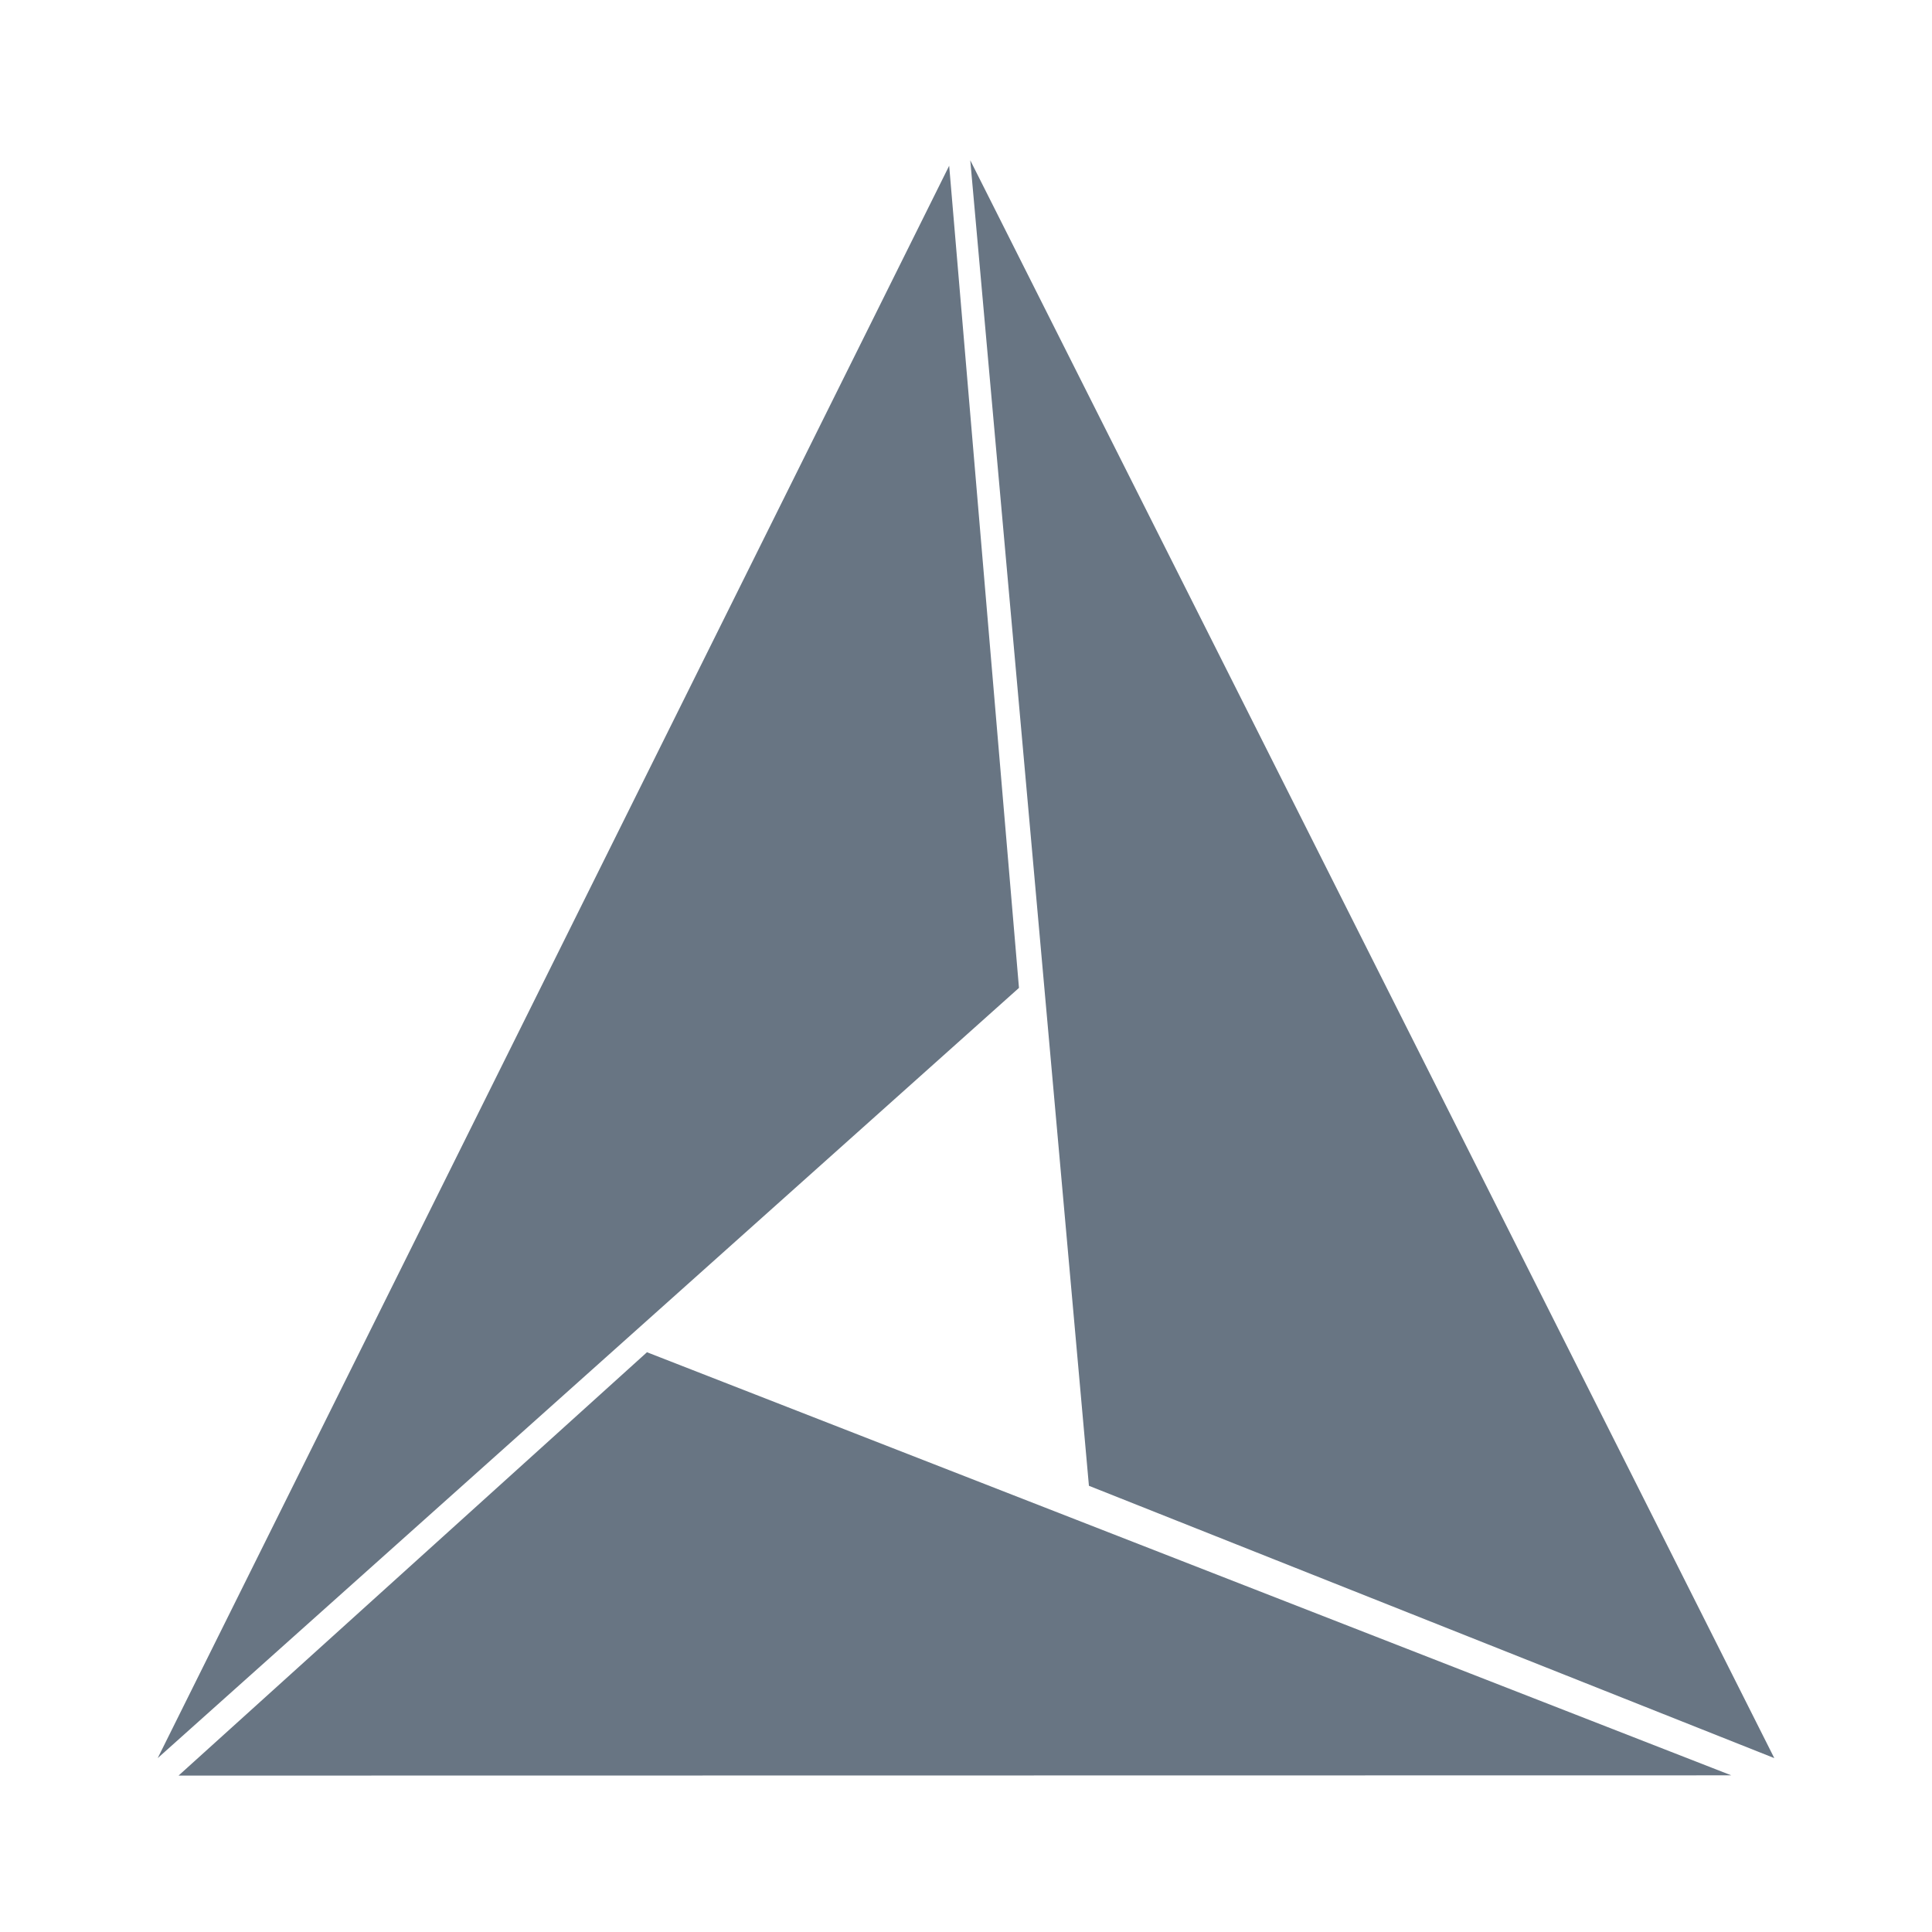 <?xml version="1.0" encoding="UTF-8" standalone="no"?>
<svg
   width="24"
   height="24"
   viewBox="0 0 24 24"
   version="1.1"
   id="svg8"
   sodipodi:docname="text-x-cmake.svg"
   inkscape:version="1.3.2 (1:1.3.2+202311252150+091e20ef0f)"
   xmlns:inkscape="http://www.inkscape.org/namespaces/inkscape"
   xmlns:sodipodi="http://sodipodi.sourceforge.net/DTD/sodipodi-0.dtd"
   xmlns="http://www.w3.org/2000/svg"
   xmlns:svg="http://www.w3.org/2000/svg">
  <sodipodi:namedview
     id="namedview8"
     pagecolor="#ffffff"
     bordercolor="#000000"
     borderopacity="0.25"
     inkscape:showpageshadow="2"
     inkscape:pageopacity="0.0"
     inkscape:pagecheckerboard="0"
     inkscape:deskcolor="#d1d1d1"
     inkscape:zoom="32"
     inkscape:cx="4.28125"
     inkscape:cy="11.375"
     inkscape:window-width="3440"
     inkscape:window-height="1356"
     inkscape:window-x="0"
     inkscape:window-y="0"
     inkscape:window-maximized="1"
     inkscape:current-layer="g8" />
  <defs
     id="defs6">
    <linearGradient
       id="a"
       x1="13.945"
       x2="1.994"
       gradientUnits="userSpaceOnUse">
      <stop
         stop-color="#42a603"
         id="stop1" />
      <stop
         offset="1"
         stop-color="#78da06"
         id="stop2" />
    </linearGradient>
    <linearGradient
       id="b"
       y1="1.991"
       x1="7.97"
       y2="13.942"
       x2="1.994"
       gradientUnits="userSpaceOnUse">
      <stop
         stop-color="#197cf1"
         id="stop3" />
      <stop
         offset="1"
         stop-color="#20bcfa"
         id="stop4" />
    </linearGradient>
    <linearGradient
       id="c"
       y1="13.942"
       x1="13.945"
       y2="1.991"
       x2="7.97"
       gradientUnits="userSpaceOnUse">
      <stop
         stop-color="#c61423"
         id="stop5" />
      <stop
         offset="1"
         stop-color="#dc2b41"
         id="stop6" />
    </linearGradient>
  </defs>
  <g
     fill-rule="evenodd"
     id="g8"
     style="fill:#687583;fill-opacity:1">
    <path
       d="m 12.053,1.991 1.474,16.466 8.514,3.383 z"
       id="path6"
       style="fill:#687583;fill-opacity:1;stroke-width:1.679"
       sodipodi:nodetypes="cccc" />
    <path
       d="M 11.791,2.059 1.959,21.84 12.658,12.272 Z"
       id="path7"
       style="fill:#687583;fill-opacity:1;stroke-width:1.679"
       sodipodi:nodetypes="cccc" />
    <path
       d="M 8.037,16.798 2.218,22.057 21.507,22.054 Z"
       id="path8"
       style="fill:#687583;fill-opacity:1;stroke-width:1.679"
       sodipodi:nodetypes="cccc" />
  </g>
</svg>
